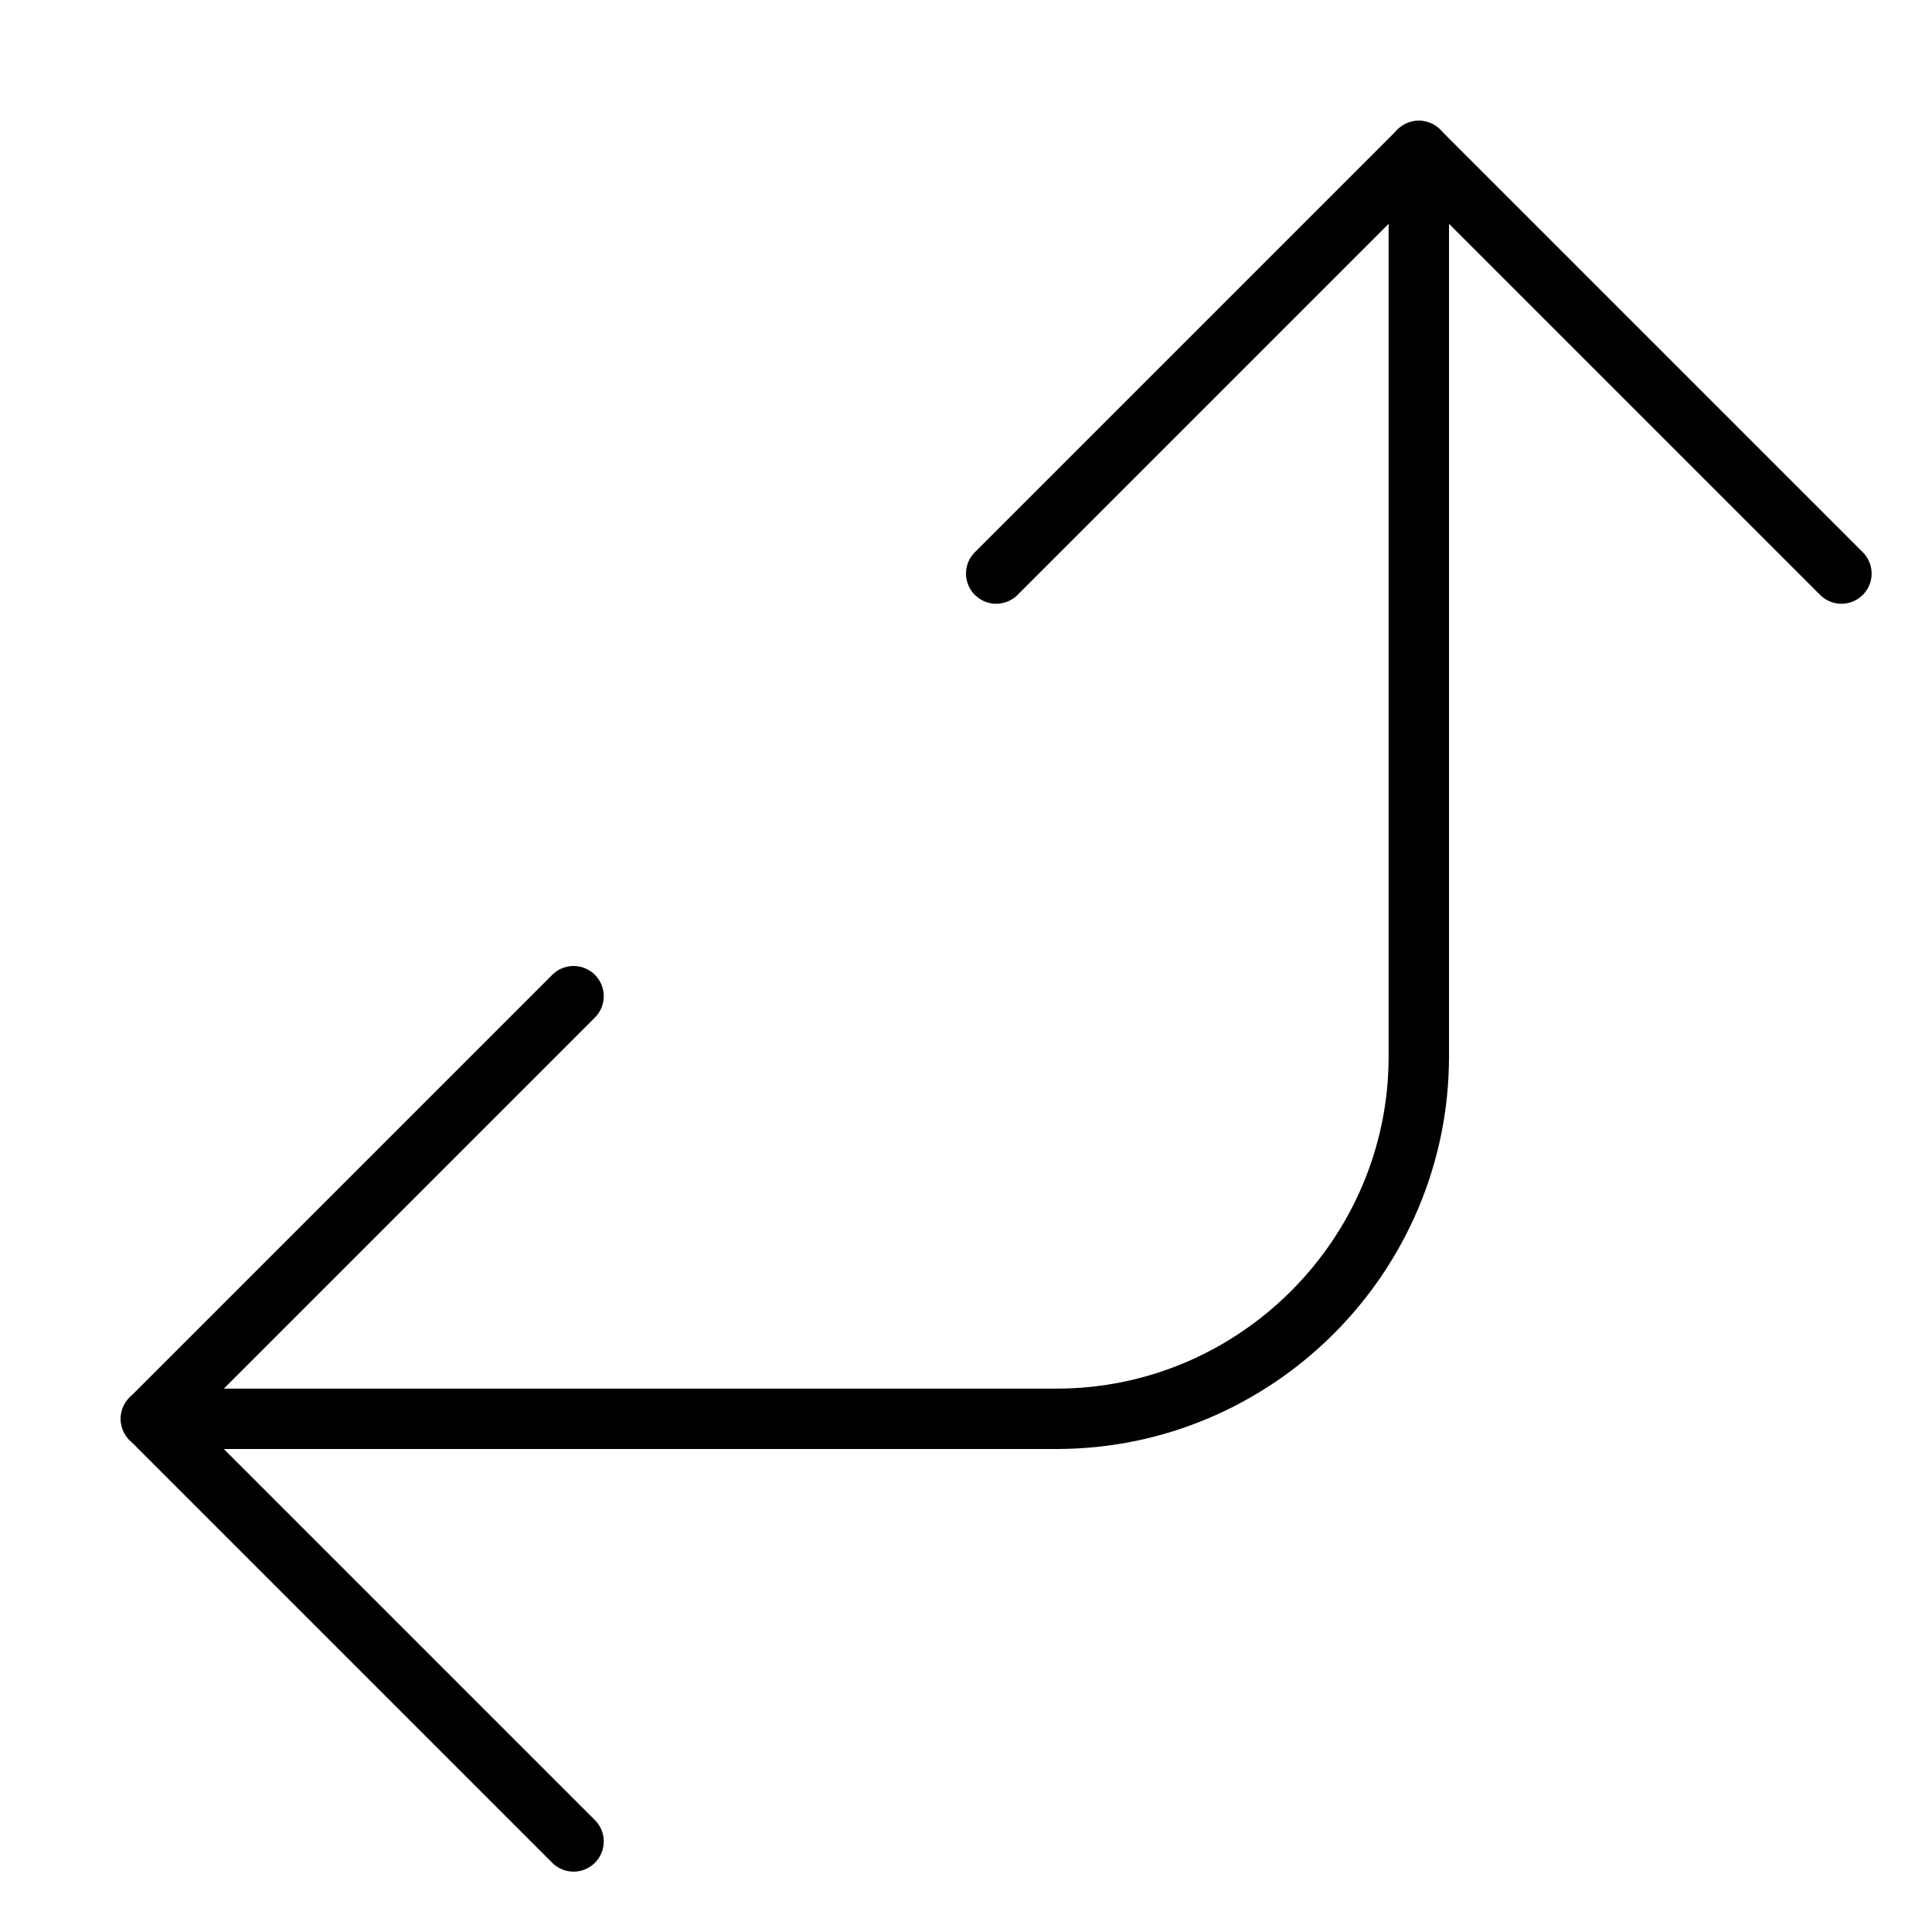<svg xmlns="http://www.w3.org/2000/svg" viewBox="0 0 32 32"><title>r up left arrows</title><g stroke-linecap="round" stroke-width="1" fill="none" stroke="#000000" stroke-linejoin="round" class="nc-icon-wrapper" transform="translate(0.5 0.5)"><path data-cap="butt" d="M23,2v15c0,3.3-2.7,6-6,6H2" stroke="#000000"></path> <polyline points="16,9 23,2 30,9 "></polyline> <polyline points="9,30 2,23 9,16 "></polyline></g></svg>